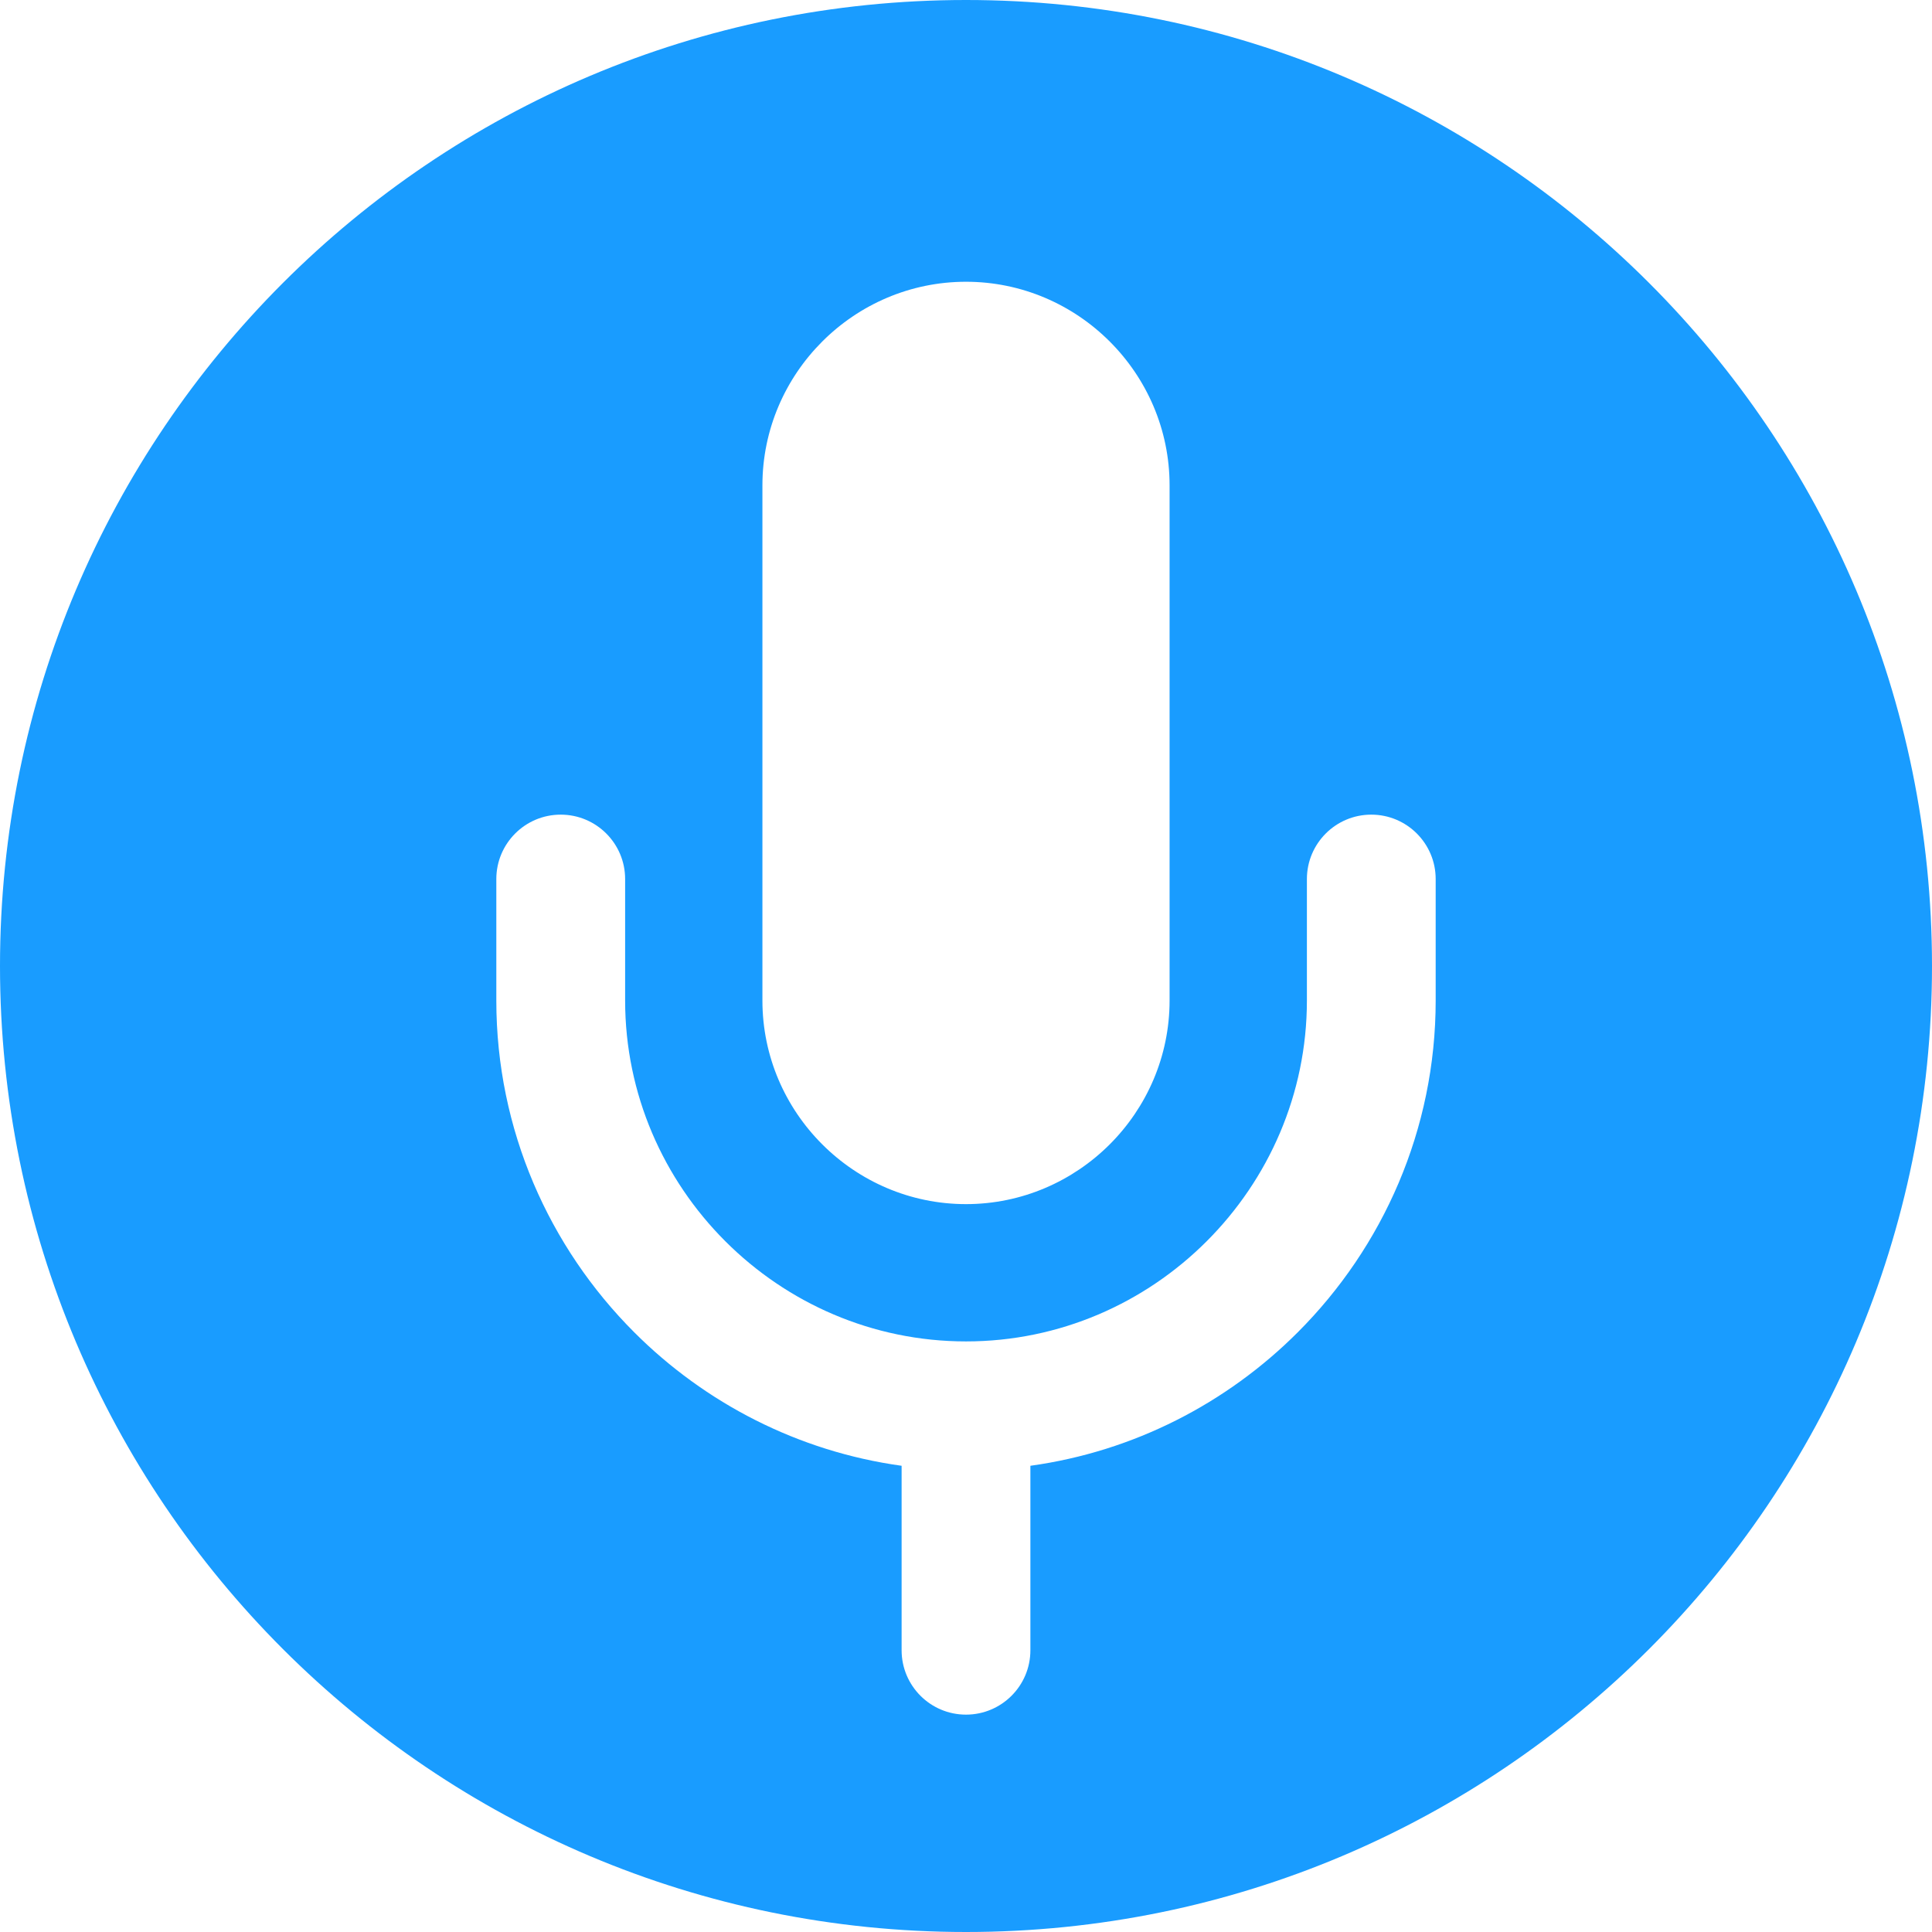 <svg width="67" height="67" viewBox="0 0 67 67" fill="none" xmlns="http://www.w3.org/2000/svg">
<path fill-rule="evenodd" clip-rule="evenodd" d="M33.5 67C52.002 67 67 52.002 67 33.5C67 14.998 52.002 0 33.5 0C14.998 0 0 14.998 0 33.5C0 52.002 14.998 67 33.5 67ZM33.5 9.771C37.383 9.771 40.56 12.948 40.56 16.831V34.698C40.56 38.581 37.383 41.758 33.5 41.758C29.617 41.758 26.44 38.581 26.44 34.698V16.831C26.44 12.948 29.617 9.771 33.5 9.771ZM35.733 57.229C35.733 58.462 34.733 59.462 33.5 59.462C32.267 59.462 31.267 58.462 31.267 57.229V50.832C27.674 50.335 24.447 48.656 21.995 46.203C19.044 43.252 17.212 39.179 17.212 34.698V30.485C17.212 29.251 18.212 28.251 19.445 28.251C20.679 28.251 21.679 29.251 21.679 30.485V34.698C21.679 37.946 23.009 40.901 25.153 43.045C27.297 45.189 30.252 46.519 33.5 46.519C36.749 46.519 39.704 45.189 41.847 43.045C43.991 40.901 45.322 37.946 45.322 34.698V30.485C45.322 29.251 46.322 28.251 47.555 28.251C48.788 28.251 49.788 29.251 49.788 30.485V34.698C49.788 39.179 47.956 43.252 45.005 46.203C42.553 48.656 39.326 50.335 35.733 50.832V57.229Z" fill="#199CFF"/>
</svg>
